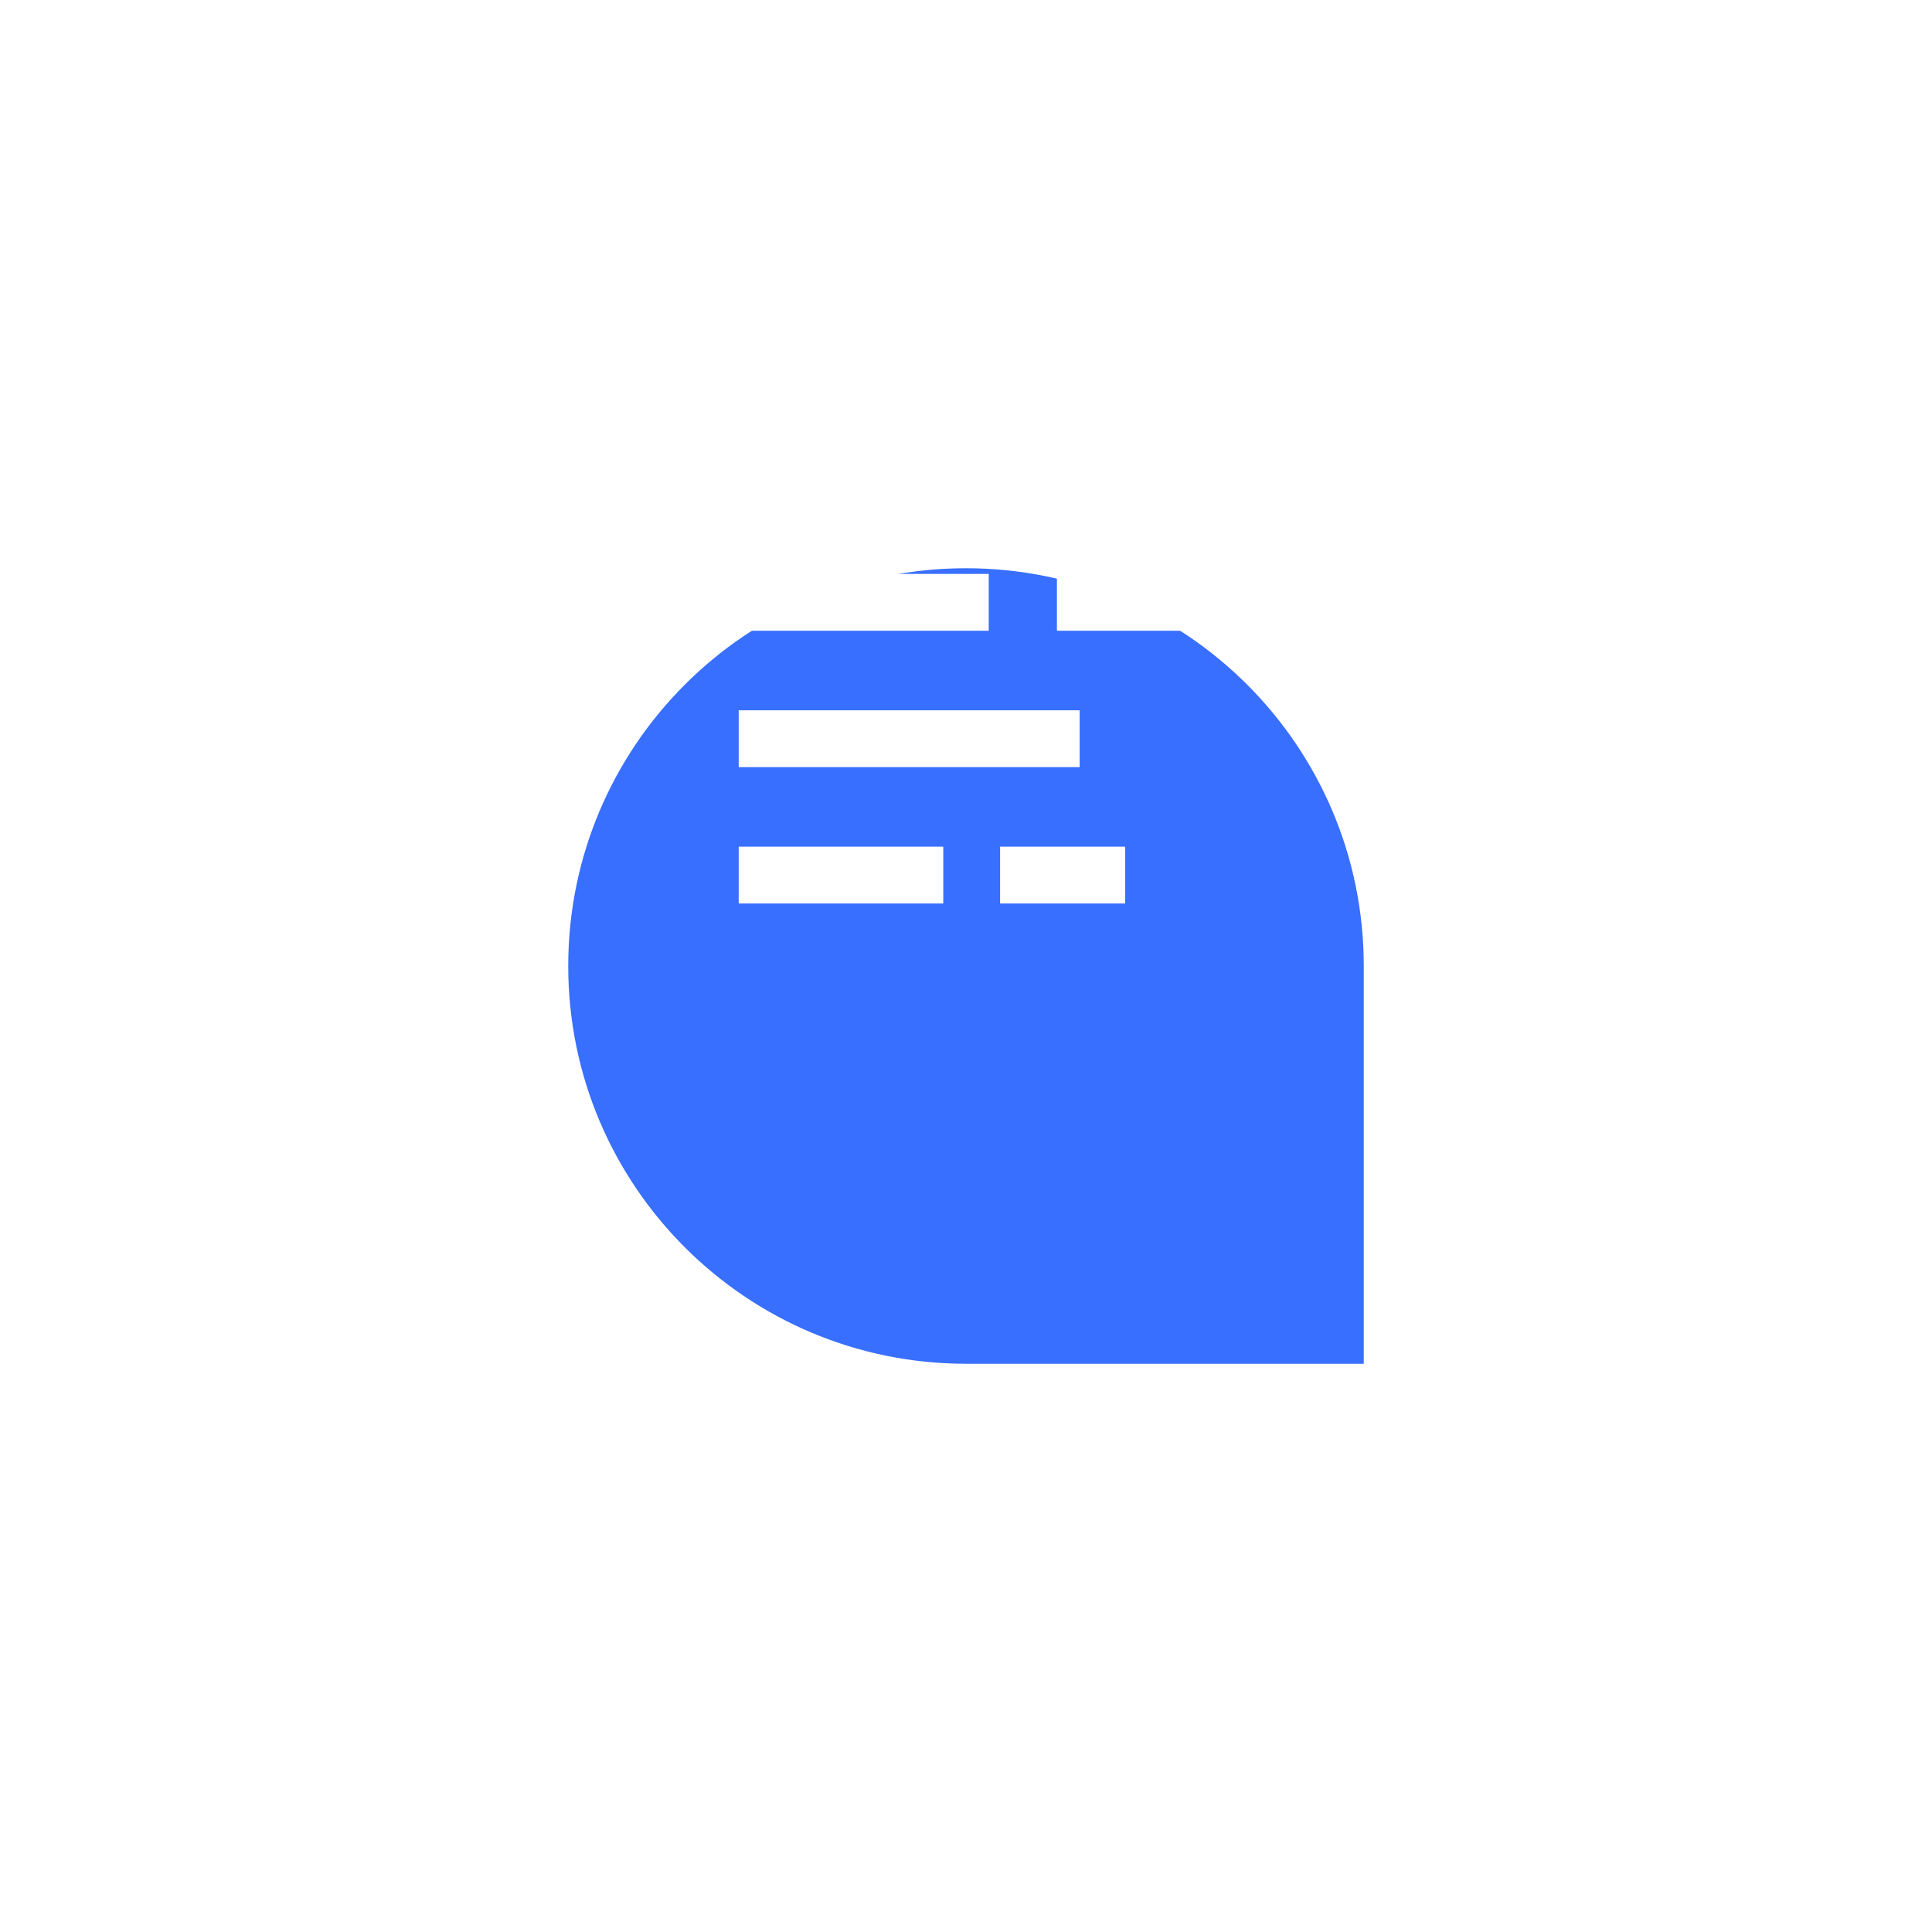 <svg width="170" height="170" viewBox="0 0 170 170" fill="none" xmlns="http://www.w3.org/2000/svg">
<g filter="url(#filter0_d)">
<path d="M120 65C120 74.011 120 100 120 100C120 100 95.319 100 85 100C65.67 100 50 84.33 50 65C50 45.67 65.67 30 85 30C104.33 30 120 45.67 120 65Z" fill="#386FFE"/>
</g>
<path d="M65 53H87" stroke="white" stroke-width="5"/>
<path d="M93 53H105" stroke="white" stroke-width="5"/>
<path d="M65 65H95" stroke="white" stroke-width="5"/>
<path d="M65 77H83" stroke="white" stroke-width="5"/>
<path d="M88 77H99" stroke="white" stroke-width="5"/>
<defs>
<filter id="filter0_d" x="0" y="0" width="170" height="170" filterUnits="userSpaceOnUse" color-interpolation-filters="sRGB">
<feFlood flood-opacity="0" result="BackgroundImageFix"/>
<feColorMatrix in="SourceAlpha" type="matrix" values="0 0 0 0 0 0 0 0 0 0 0 0 0 0 0 0 0 0 127 0"/>
<feOffset dy="20"/>
<feGaussianBlur stdDeviation="25"/>
<feColorMatrix type="matrix" values="0 0 0 0 0.02 0 0 0 0 0 0 0 0 0 0.22 0 0 0 0.3 0"/>
<feBlend mode="normal" in2="BackgroundImageFix" result="effect1_dropShadow"/>
<feBlend mode="normal" in="SourceGraphic" in2="effect1_dropShadow" result="shape"/>
</filter>
</defs>
</svg>

